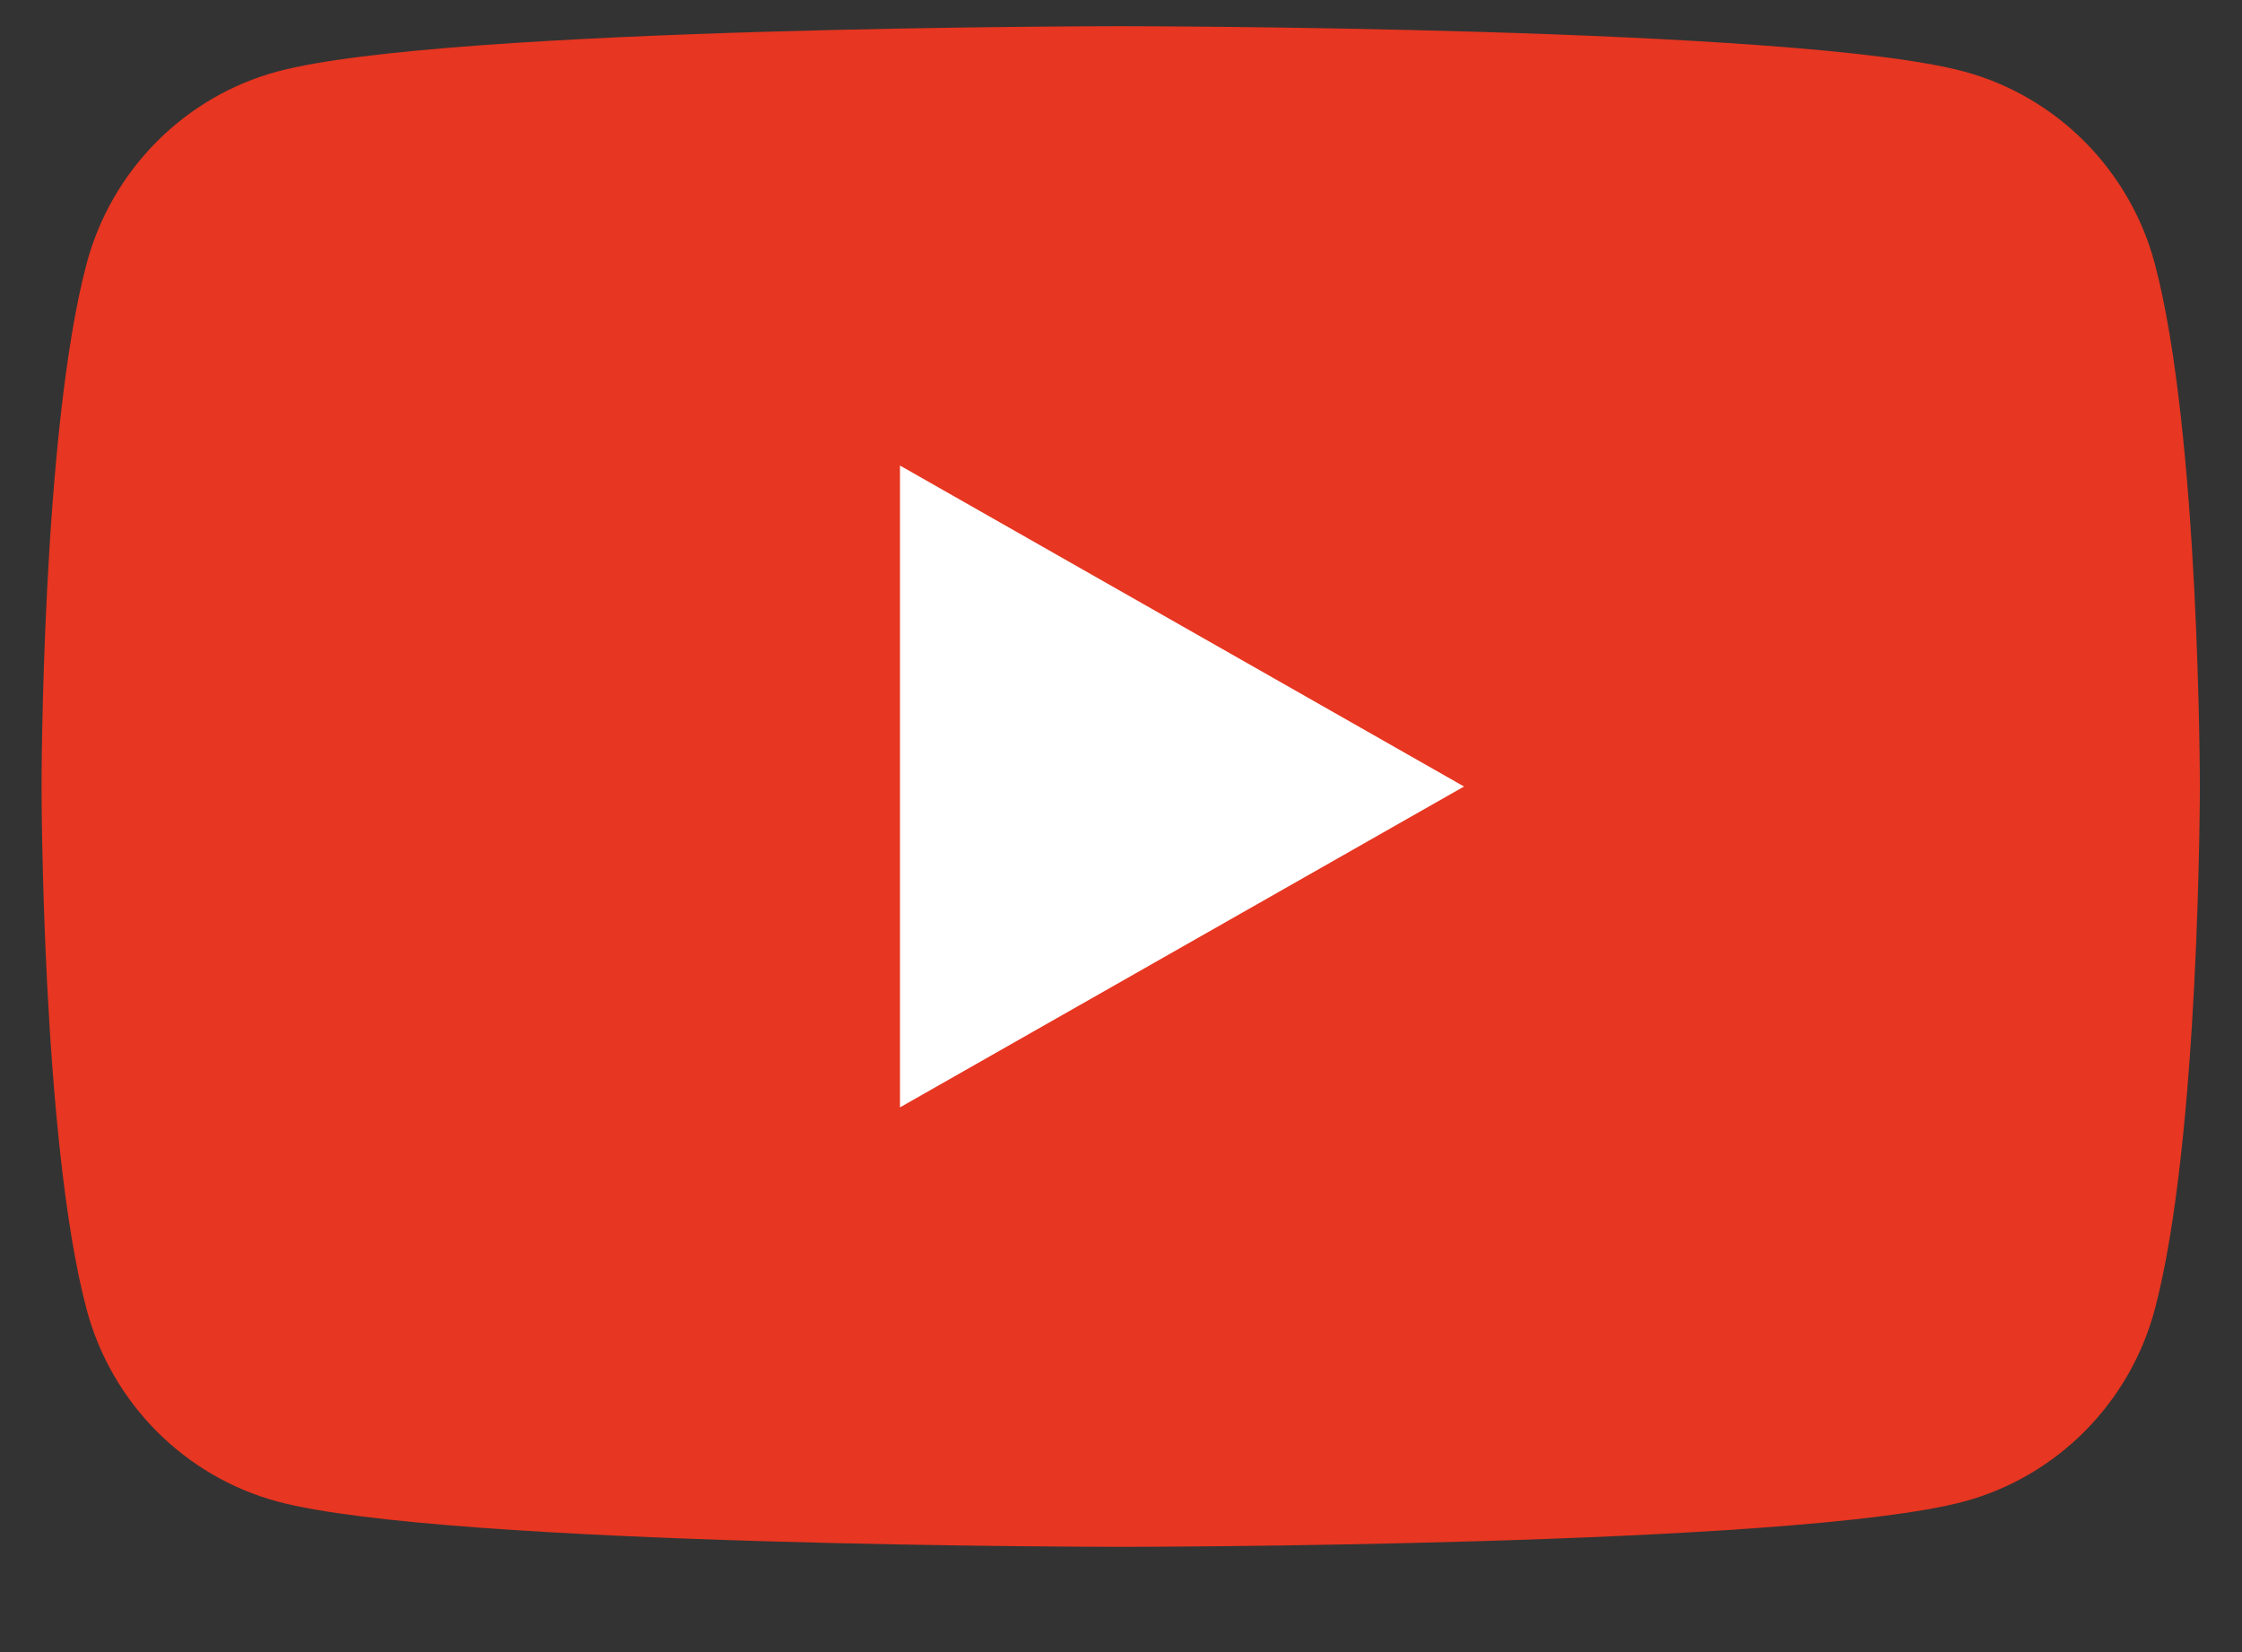 <svg width="19" height="14" viewBox="0 0 19 14" fill="none" xmlns="http://www.w3.org/2000/svg">
<rect x="0" y="0" width="19" height="14" fill="#333333" stroke="none"/>
<path d="M18.261 2.234C18.05 1.442 17.431 0.818 16.644 0.606C15.217 0.222 9.497 0.222 9.497 0.222C9.497 0.222 3.778 0.222 2.351 0.606C1.564 0.818 0.945 1.442 0.734 2.234C0.352 3.67 0.352 6.665 0.352 6.665C0.352 6.665 0.352 9.66 0.734 11.096C0.945 11.888 1.564 12.512 2.351 12.724C3.778 13.108 9.497 13.108 9.497 13.108C9.497 13.108 15.217 13.108 16.644 12.724C17.431 12.512 18.05 11.888 18.261 11.096C18.643 9.66 18.643 6.665 18.643 6.665C18.643 6.665 18.643 3.67 18.261 2.234" fill="#E73621"/>
<path d="M7.627 9.384L12.407 6.665L7.627 3.945V9.384Z" fill="white"/>
</svg>
